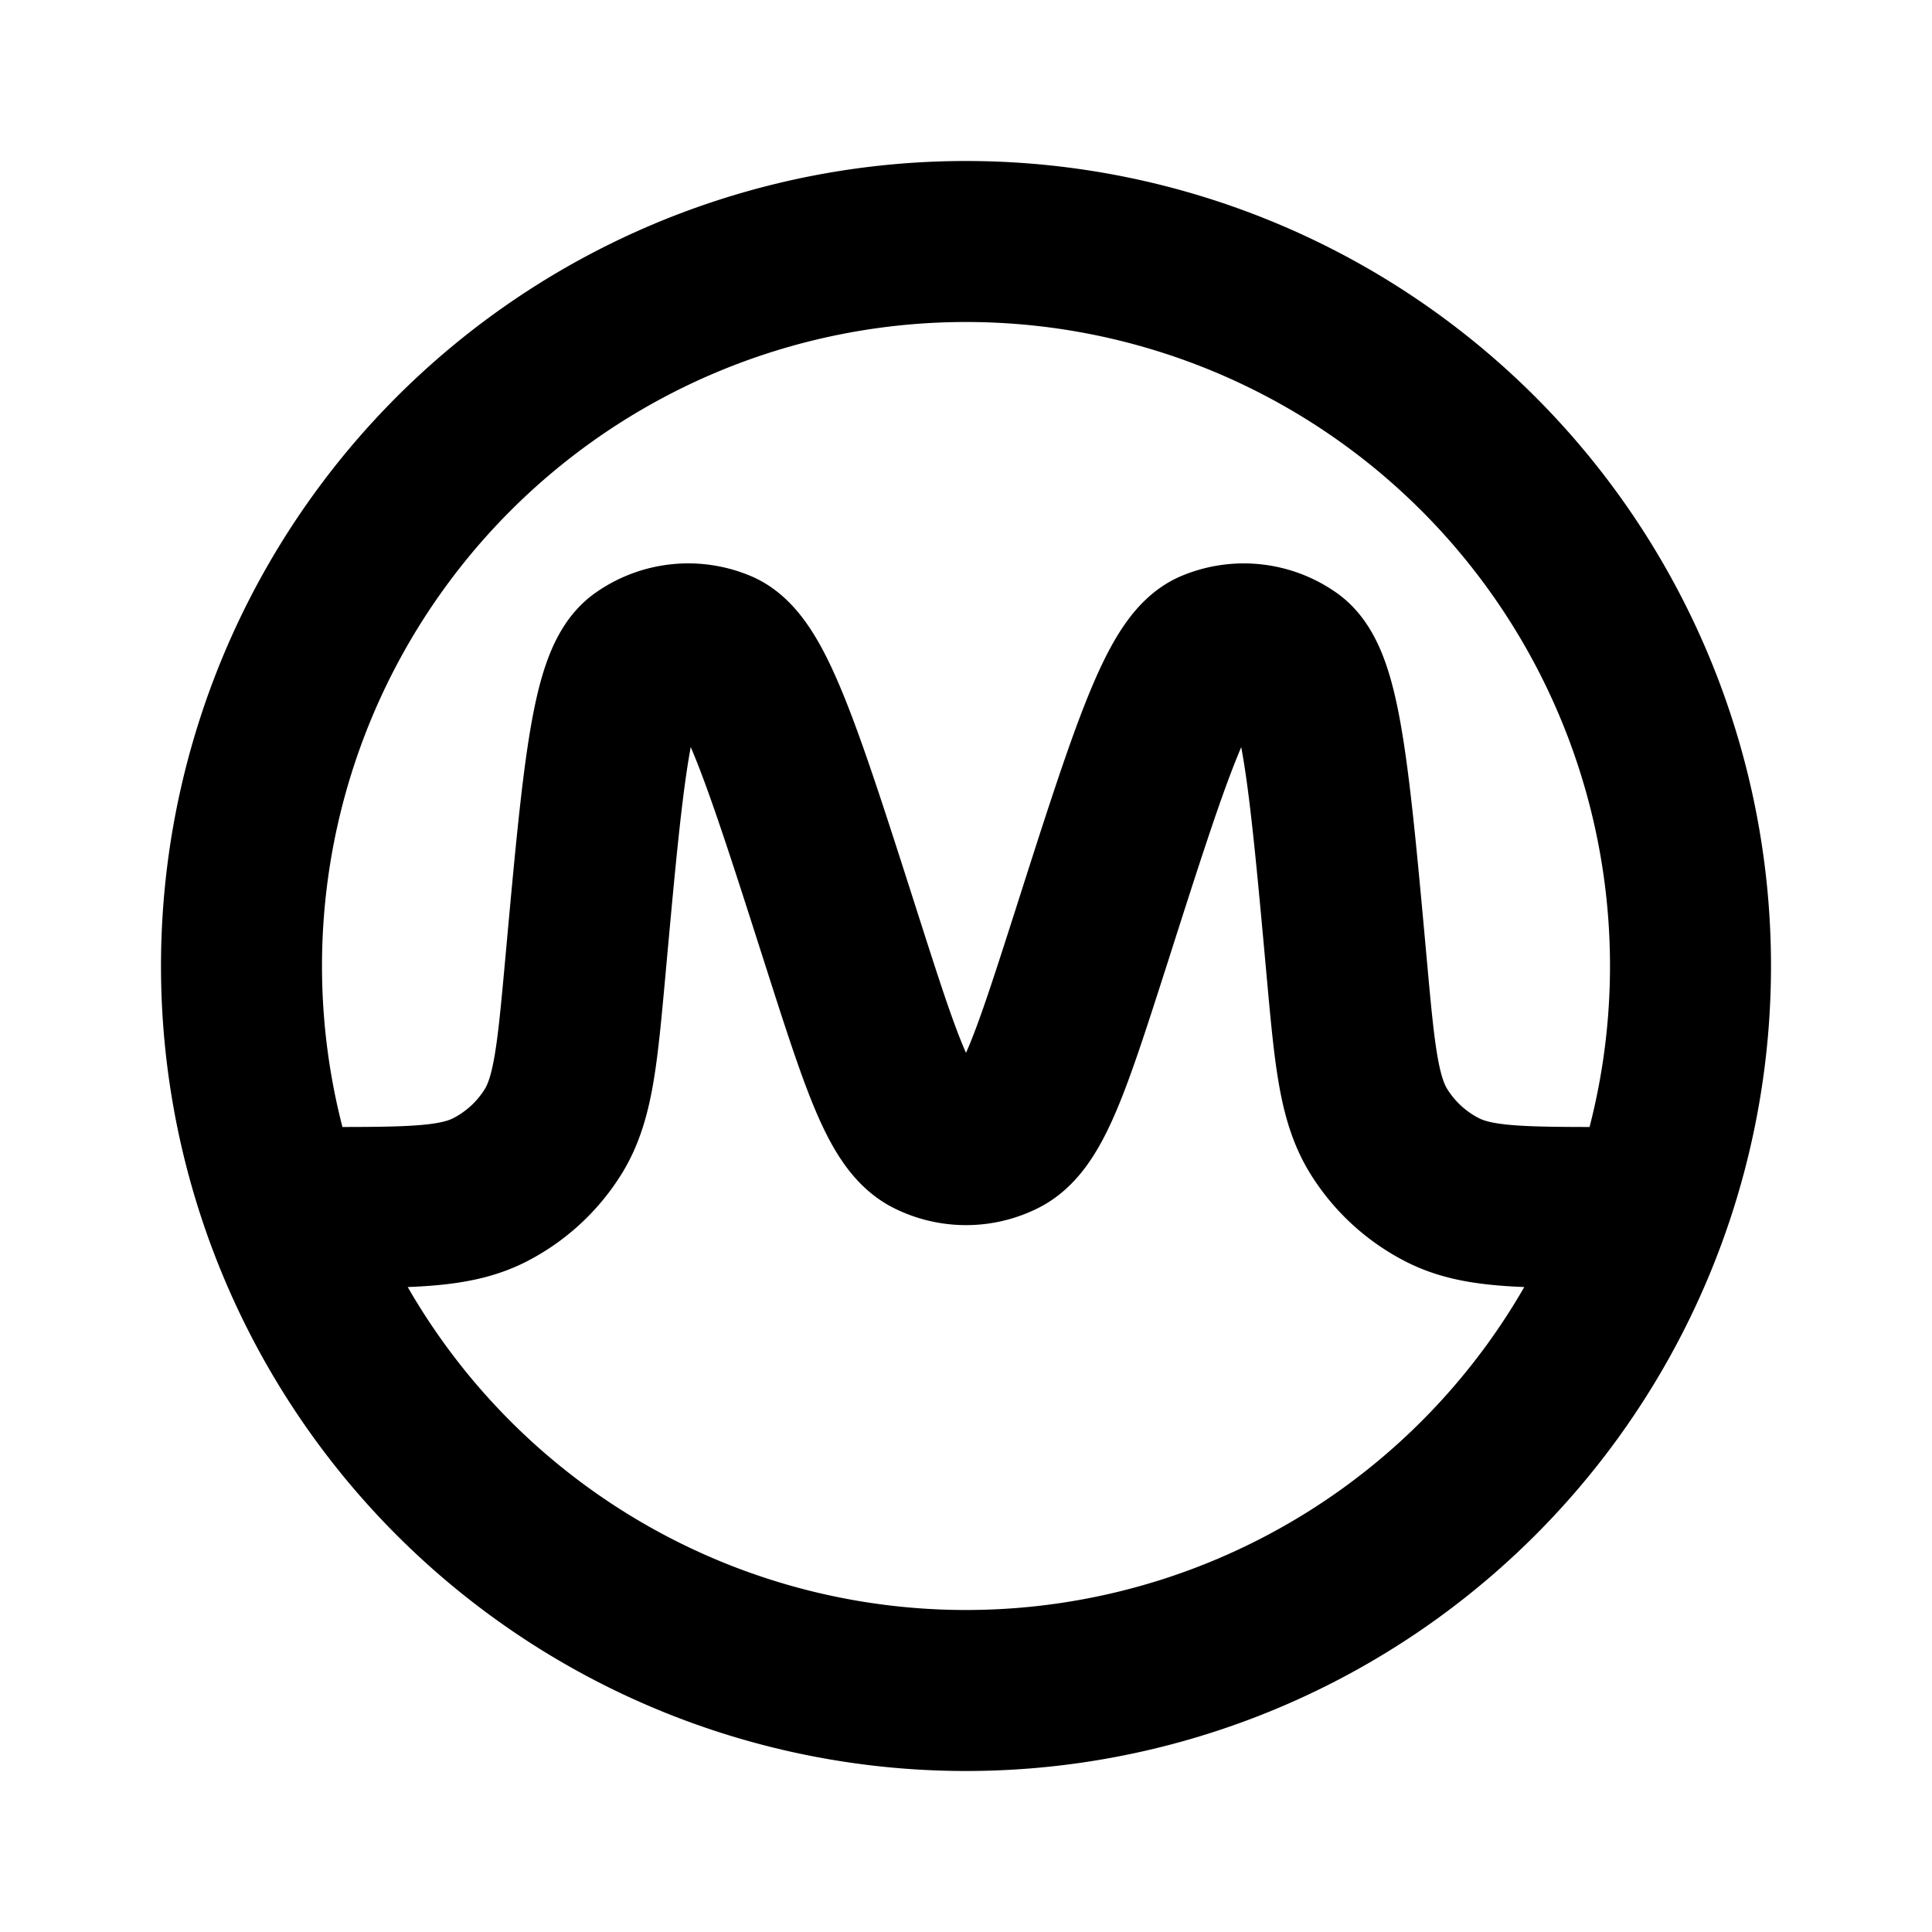 <svg xmlns="http://www.w3.org/2000/svg" width="24" height="24" viewBox="0 0 24 24" fill="none">
    <path stroke="currentColor" stroke-linejoin="round" stroke-width="2" d="M20.5 15h-.514c-1.092 0-1.639 0-2.065-.217a2 2 0 0 1-.788-.72c-.255-.405-.305-.952-.404-2.045-.216-2.379-.325-3.568-.7-3.835a1 1 0 0 0-.966-.106c-.425.179-.787 1.31-1.51 3.573-.486 1.515-.728 2.273-1.103 2.462a1 1 0 0 1-.9 0c-.375-.189-.617-.947-1.102-2.462-.724-2.263-1.086-3.394-1.51-3.573a1 1 0 0 0-.967.106c-.376.267-.484 1.456-.7 3.835-.1 1.093-.149 1.64-.404 2.046a2 2 0 0 1-.788.72C5.652 15 5.106 15 4.014 15H3.5M21 12a9 9 0 1 1-18 0 9 9 0 0 1 18 0Z"/>
</svg>